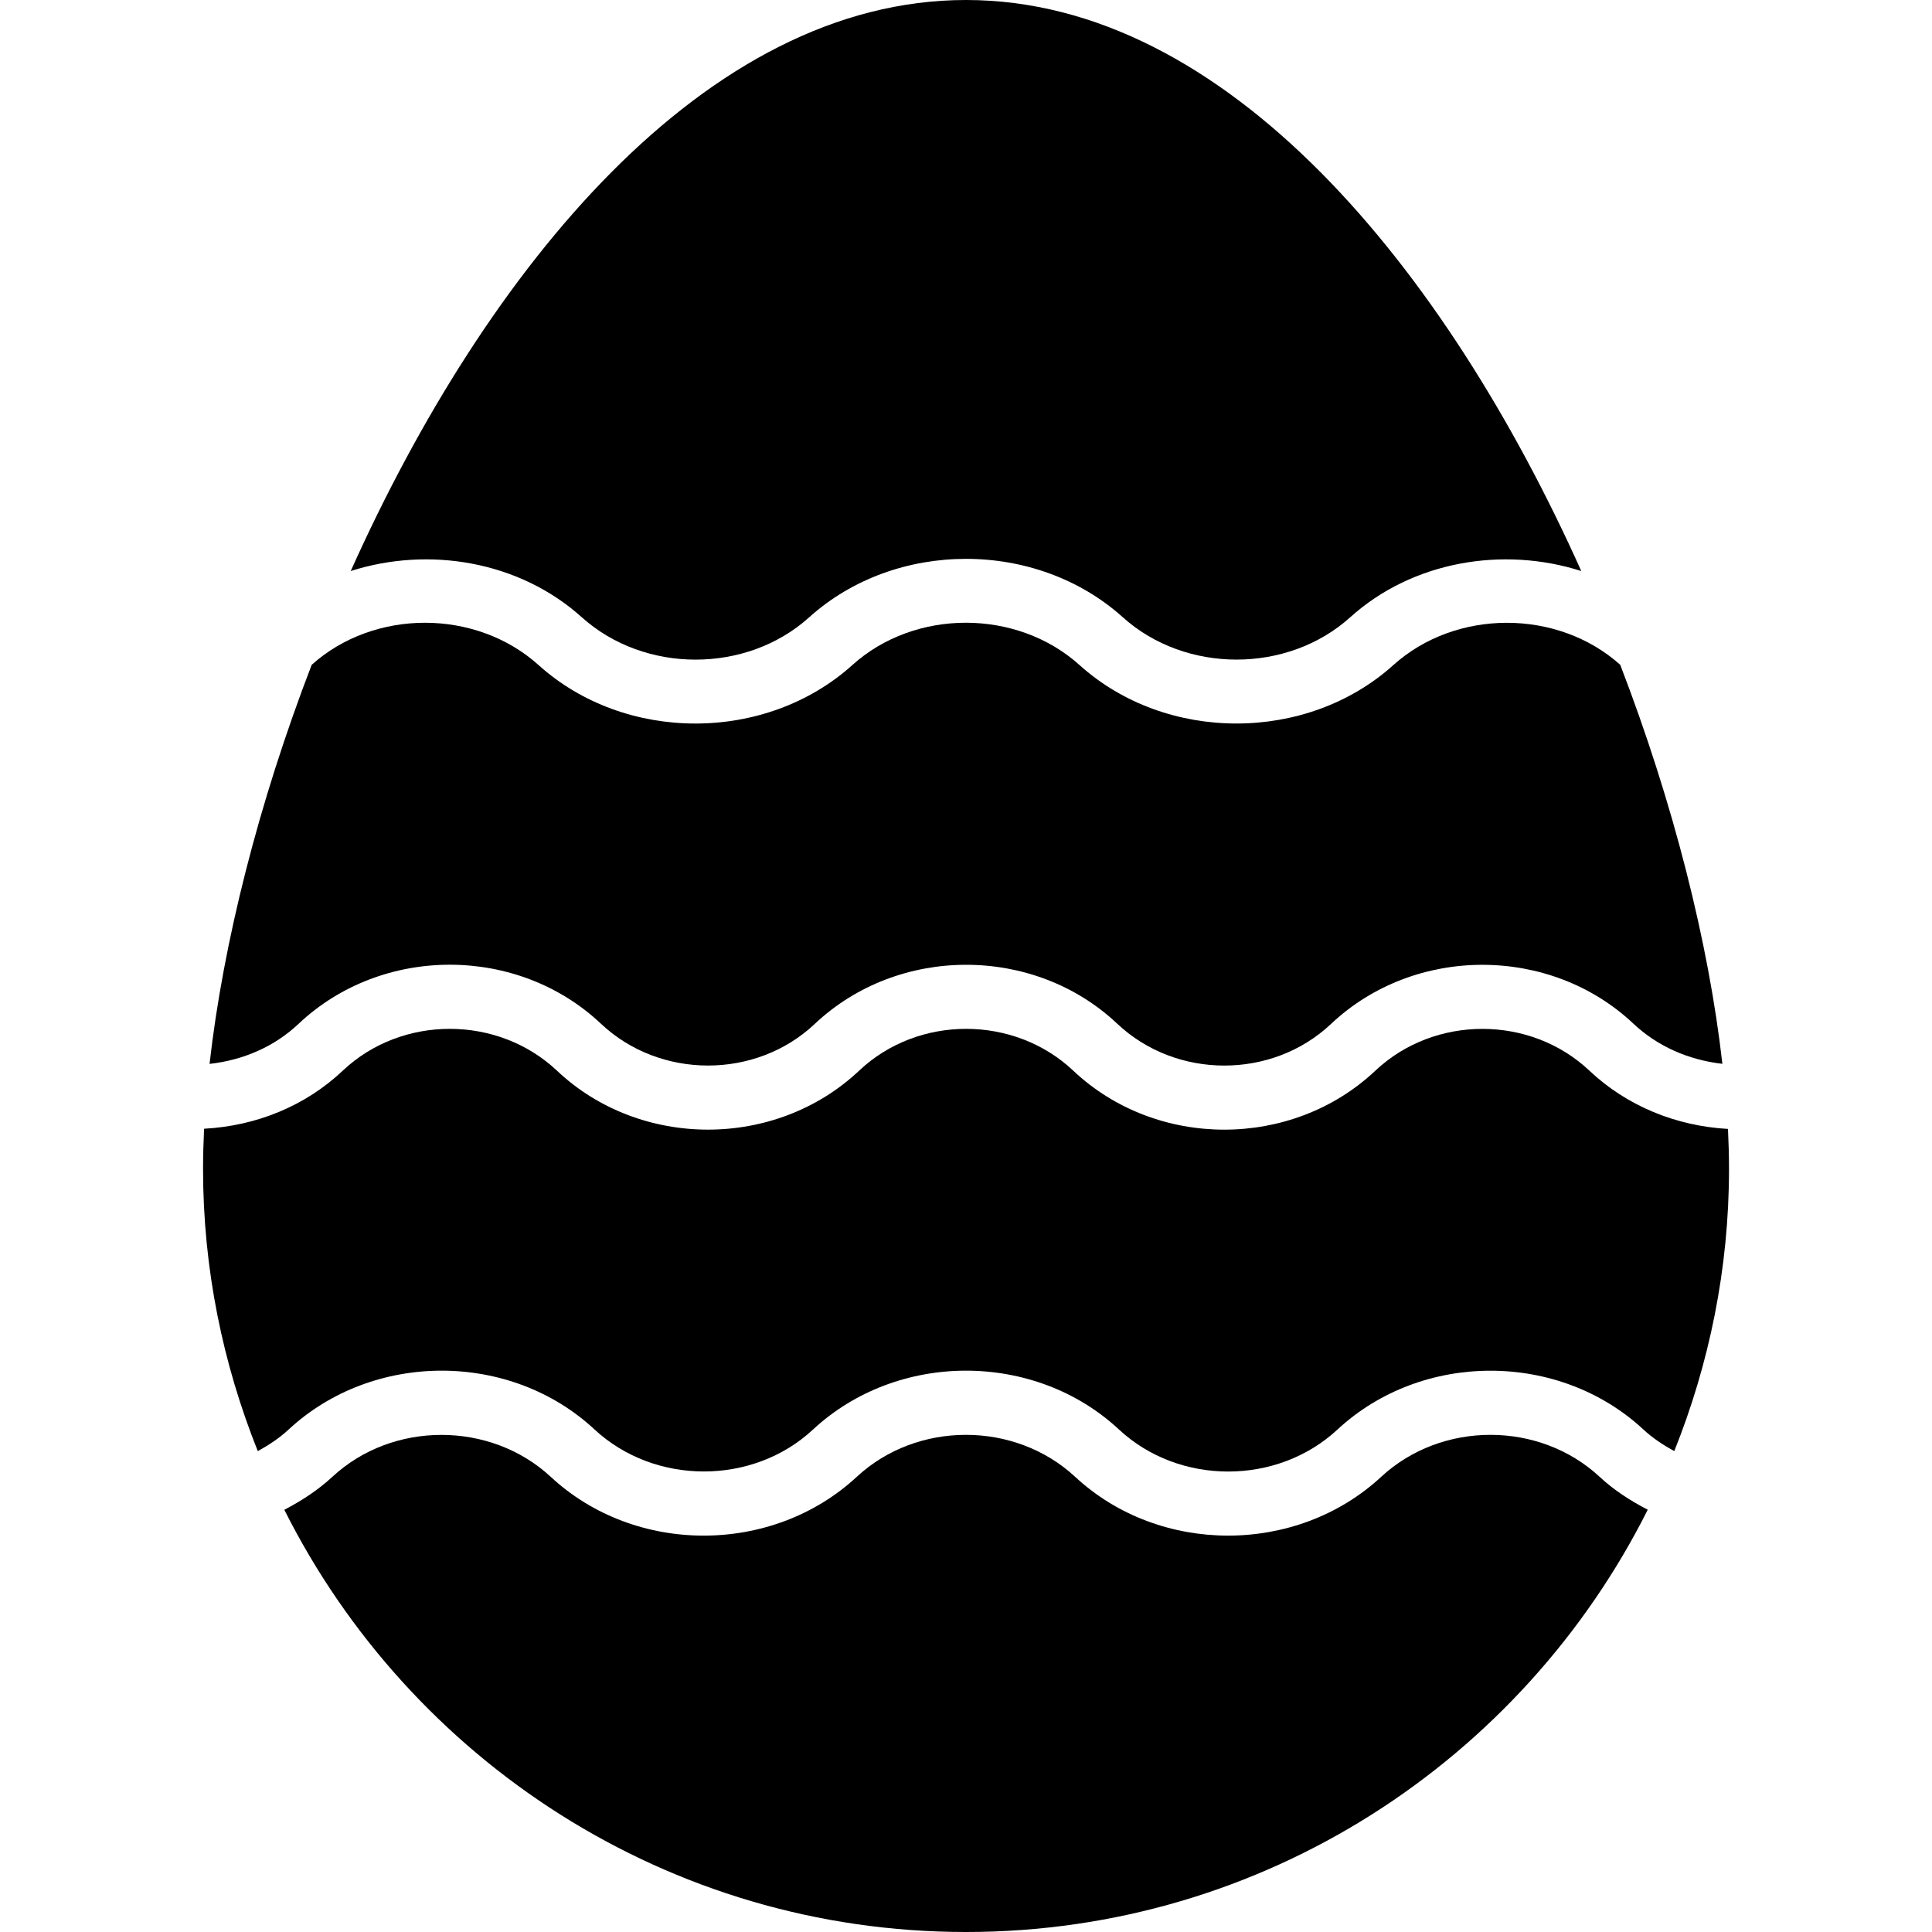 <?xml version="1.0" encoding="iso-8859-1"?>
<!-- Generator: Adobe Illustrator 19.2.1, SVG Export Plug-In . SVG Version: 6.00 Build 0)  -->
<svg version="1.1" xmlns="http://www.w3.org/2000/svg" xmlns:xlink="http://www.w3.org/1999/xlink" x="0px" y="0px"
	 viewBox="0 0 30 30" style="enable-background:new 0 0 30 30;" xml:space="preserve">
<g id="Egg">
</g>
<g id="Easter_Egg_1">
</g>
<g id="Easter_Egg_2">
</g>
<g id="Easter_Egg_3">
	<g>
		<path d="M4.636,15.898c1.296-1.224,3.401-1.223,4.695-0.002c0.917,0.865,2.406,0.867,3.322,0.002
			c1.295-1.221,3.401-1.223,4.695-0.002c0.917,0.865,2.405,0.868,3.322,0.002c1.295-1.221,3.4-1.222,4.694-0.002
			c0.376,0.354,0.861,0.564,1.381,0.623c-0.212-1.874-0.76-4.049-1.586-6.196c-0.973-0.871-2.553-0.87-3.524,0.005
			c-1.344,1.209-3.527,1.209-4.871,0c-0.973-0.877-2.557-0.878-3.529-0.001c-0.672,0.605-1.555,0.908-2.437,0.908
			c-0.881,0-1.762-0.302-2.433-0.906c-0.973-0.877-2.552-0.878-3.525-0.006c-0.827,2.148-1.374,4.323-1.586,6.197
			C3.776,16.462,4.261,16.253,4.636,15.898z"/>
		<path d="M9.033,9.584c0.976,0.878,2.559,0.878,3.531,0.002c1.344-1.211,3.528-1.21,4.87-0.002c0.975,0.878,2.56,0.877,3.532,0.001
			c0.969-0.873,2.374-1.106,3.588-0.718C22.448,4.172,19.046,0,15,0c-4.046,0-7.448,4.172-9.554,8.867
			C6.659,8.479,8.064,8.712,9.033,9.584z"/>
		<path d="M24.84,22.933c-0.936-0.87-2.454-0.87-3.392-0.002c-0.656,0.609-1.517,0.914-2.378,0.914c-0.859,0-1.72-0.304-2.374-0.912
			c-0.937-0.87-2.456-0.87-3.391-0.002c-1.312,1.218-3.443,1.219-4.752,0.002c-0.936-0.868-2.456-0.87-3.391-0.002
			c-0.224,0.208-0.479,0.373-0.747,0.513C6.363,27.324,10.37,30,15,30c4.63,0,8.638-2.676,10.586-6.557
			C25.315,23.302,25.06,23.138,24.84,22.933z"/>
		<path d="M24.681,16.626c-0.917-0.866-2.405-0.865-3.322-0.003c-1.296,1.224-3.4,1.224-4.694,0.002
			c-0.918-0.865-2.407-0.865-3.322-0.002c-1.297,1.224-3.402,1.223-4.695,0.002C7.729,15.76,6.24,15.76,5.325,16.623
			c-0.584,0.552-1.344,0.86-2.156,0.904c-0.01,0.214-0.016,0.423-0.016,0.625c0,1.549,0.307,3.024,0.85,4.381
			c0.171-0.094,0.334-0.201,0.477-0.334c1.312-1.219,3.442-1.221,4.752-0.002c0.937,0.869,2.458,0.869,3.391,0.002
			c1.311-1.219,3.441-1.221,4.752-0.002c0.935,0.871,2.456,0.87,3.392,0.002c1.311-1.219,3.442-1.219,4.751-0.002
			c0.144,0.134,0.308,0.241,0.48,0.336c0.543-1.357,0.85-2.833,0.85-4.381c0-0.201-0.006-0.409-0.016-0.622
			C26.021,17.484,25.26,17.172,24.681,16.626z"/>
	</g>
</g>
<g id="Eggs_1">
</g>
<g id="Eggs_2">
</g>
<g id="Bunny">
</g>
<g id="Sheep">
</g>
<g id="Bell_Alarm">
</g>
<g id="Calendar">
</g>
<g id="Tulip">
</g>
<g id="Chicken">
</g>
<g id="Chicken_2">
</g>
<g id="Baguette">
</g>
<g id="Ham">
</g>
<g id="Bell_2">
</g>
<g id="Bell_3">
</g>
<g id="Bell_4">
</g>
<g id="Easter_celebration">
</g>
<g id="Egg_painting">
</g>
<g id="Easter_willow">
</g>
<g id="Daffodil">
</g>
<g id="Easter_message">
</g>
<g id="Bunny_2">
</g>
<g id="Chicken_3">
</g>
<g id="Tulip_2">
</g>
<g id="Easter_basket">
</g>
<g id="Bread_and_wine">
</g>
<g id="Sheep_2">
</g>
<g id="Candle_Light">
</g>
</svg>
